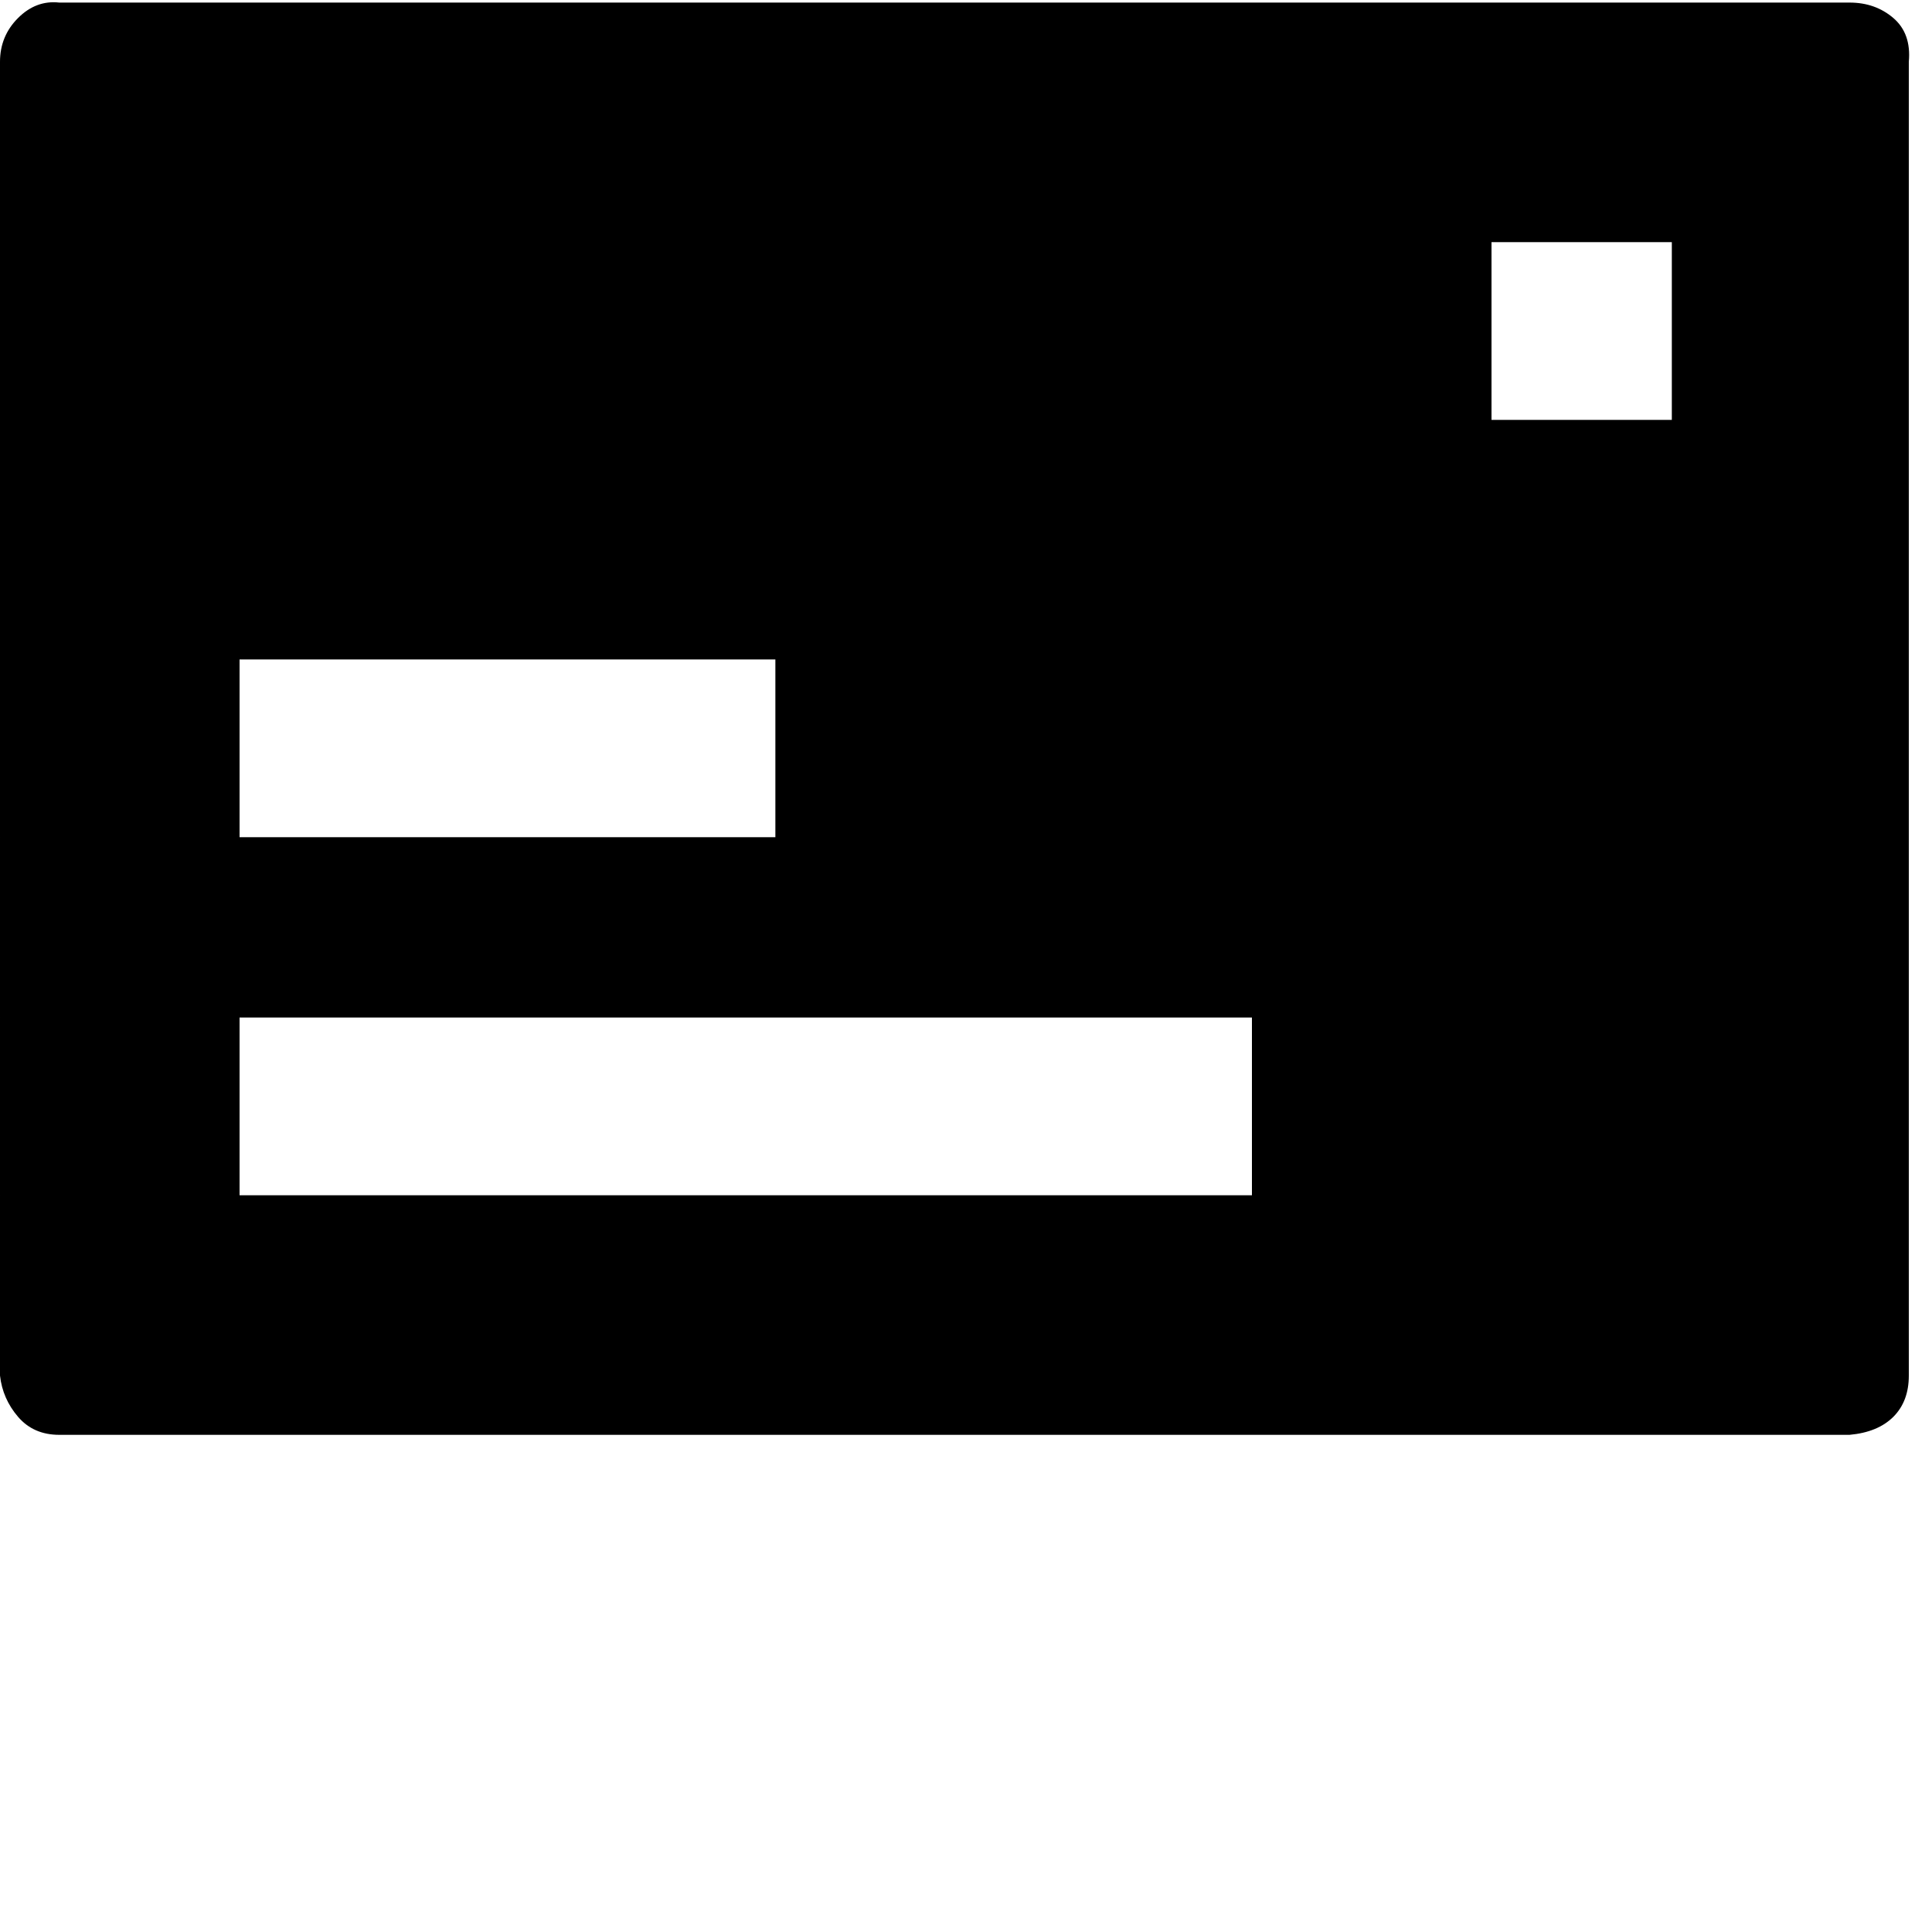 <svg xmlns="http://www.w3.org/2000/svg" width="3em" height="3em" viewBox="0 0 750 750"><path fill="currentColor" d="M718 1q10 0 17 6t6 17v510q0 10-6 16t-17 7H23q-10 0-16-7t-7-16V24Q0 14 7 7t16-6zM93 325h208v-69H93zm393 70H93v69h393zM649 94h-70v69h70z"/></svg>